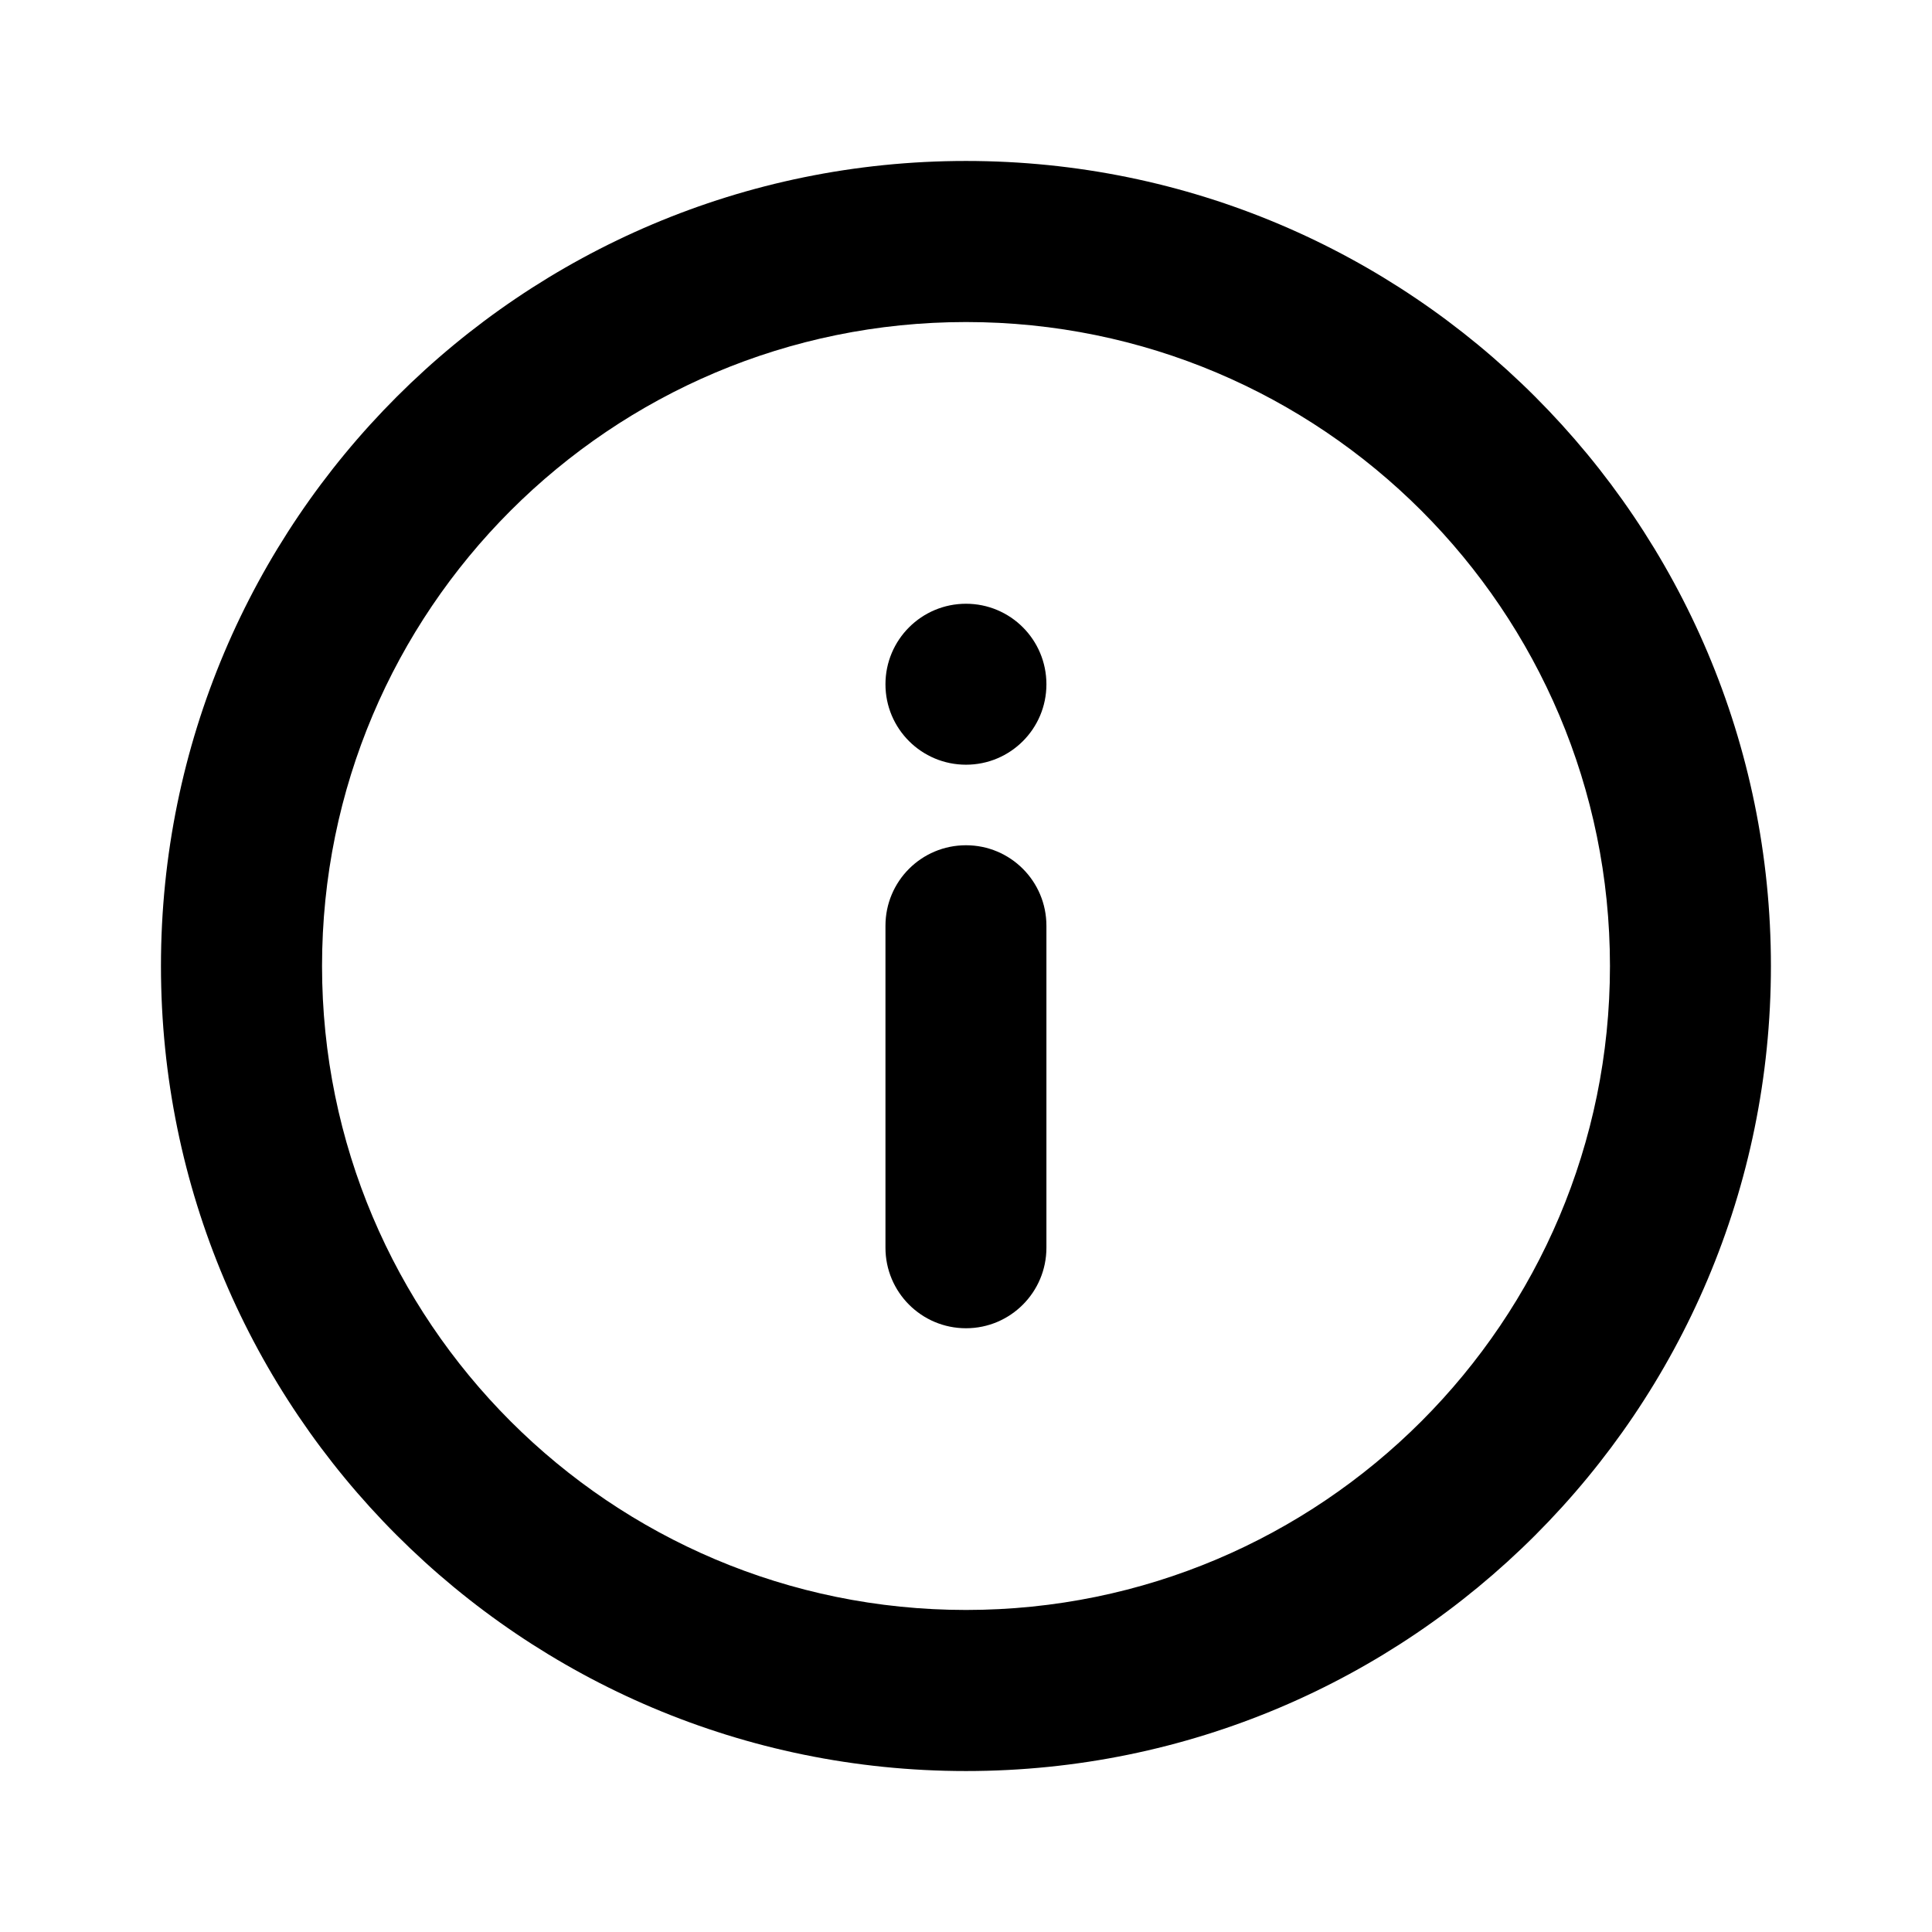 <svg width="16" height="16" viewBox="0 0 16 16" fill="none" xmlns="http://www.w3.org/2000/svg">
<path fill-rule="evenodd" clip-rule="evenodd" d="M8 2.667C5.054 2.667 2.667 5.054 2.667 8C2.667 10.945 5.054 13.333 8 13.333C10.945 13.333 13.333 10.945 13.333 8C13.333 5.054 10.945 2.667 8 2.667ZM1.333 8C1.333 4.318 4.318 1.333 8 1.333C11.682 1.333 14.666 4.318 14.666 8C14.666 11.682 11.682 14.667 8 14.667C4.318 14.667 1.333 11.682 1.333 8Z" fill="black"/>
<path fill-rule="evenodd" clip-rule="evenodd" d="M8 11C7.631 11 7.333 10.701 7.333 10.333L7.333 7.667C7.333 7.298 7.631 7 8 7C8.368 7 8.666 7.298 8.666 7.667L8.666 10.333C8.666 10.701 8.368 11 8 11Z" fill="black"/>
<path d="M7.333 5.667C7.333 5.298 7.632 5 8 5C8.368 5 8.666 5.298 8.666 5.667C8.666 6.035 8.368 6.333 8 6.333C7.632 6.333 7.333 6.035 7.333 5.667Z" fill="black"/>
</svg>
